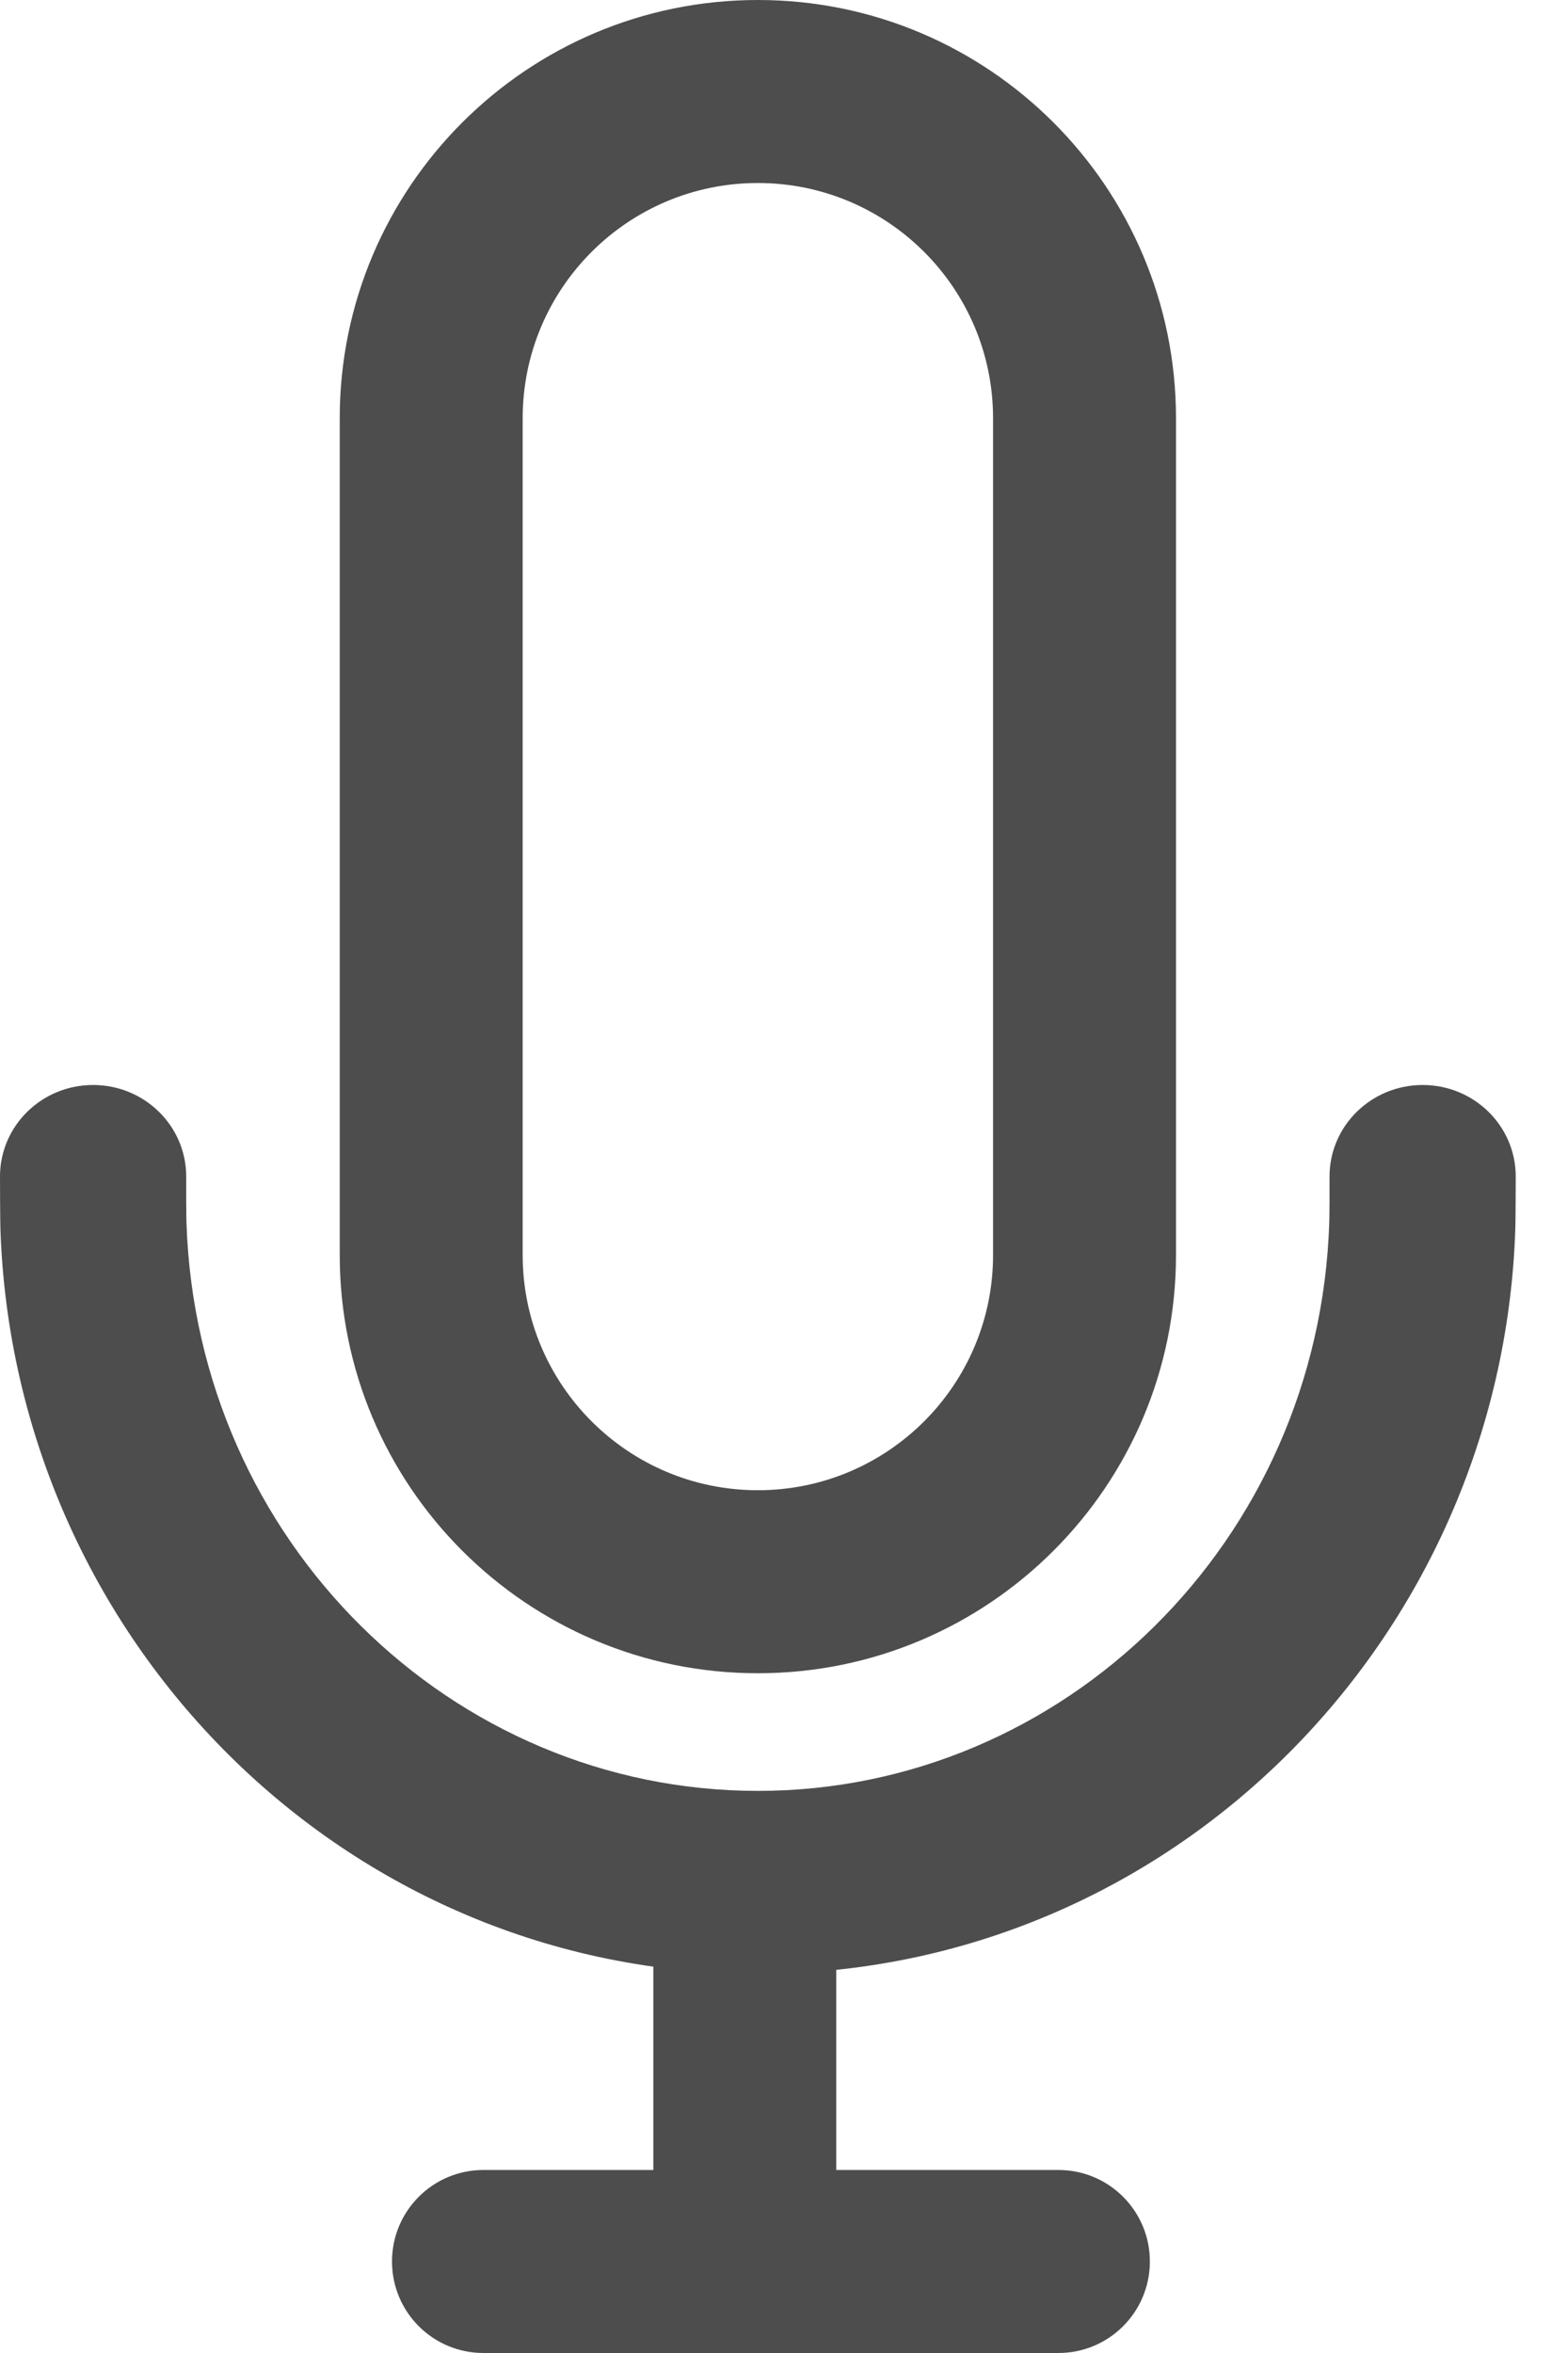 <svg width="12" height="18" viewBox="0 0 12 18" fill="none" xmlns="http://www.w3.org/2000/svg">
<g clip-path="url(#clip0_0_565)">
<path fill-rule="evenodd" clip-rule="evenodd" d="M7.6 9.6V3.2C7.6 2.206 6.794 1.4 5.8 1.4C4.806 1.4 4 2.206 4 3.2V9.6C4 10.594 4.806 11.4 5.8 11.4C6.794 11.4 7.6 10.594 7.6 9.6ZM5.8 0C4.033 0 2.6 1.433 2.6 3.2V9.6C2.6 11.367 4.033 12.8 5.8 12.8C7.567 12.8 9 11.367 9 9.6V3.2C9 1.433 7.567 0 5.8 0Z" fill="#4D4D4D"/>
<path fill-rule="evenodd" clip-rule="evenodd" d="M0.712 8.3C1.106 8.3 1.425 8.613 1.425 9C1.425 9.027 1.425 9.105 1.425 9.183C1.425 9.222 1.426 9.26 1.426 9.292C1.426 9.308 1.426 9.321 1.427 9.332L1.427 9.346L1.427 9.35L1.427 9.351C1.505 11.791 3.458 13.7 5.8 13.7C8.142 13.7 10.095 11.791 10.173 9.351L10.173 9.35L10.173 9.346L10.173 9.332C10.174 9.321 10.174 9.308 10.174 9.292C10.174 9.26 10.175 9.222 10.175 9.183C10.175 9.105 10.175 9.027 10.175 9C10.175 8.613 10.494 8.3 10.888 8.3C11.281 8.3 11.6 8.613 11.6 9C11.6 9.053 11.599 9.324 11.597 9.395C11.496 12.539 8.964 15.1 5.8 15.1C2.636 15.1 0.104 12.539 0.003 9.395C0.001 9.324 0 9.053 0 9C0 8.613 0.319 8.3 0.712 8.3Z" fill="#4D4D4D"/>
<path fill-rule="evenodd" clip-rule="evenodd" d="M5 17.6V14.4H6.4V17.6H5Z" fill="#4D4D4D"/>
<path fill-rule="evenodd" clip-rule="evenodd" d="M3 17.3C3 16.913 3.313 16.6 3.7 16.6H8.1C8.487 16.6 8.8 16.913 8.8 17.3C8.8 17.687 8.487 18 8.1 18H3.7C3.313 18 3 17.687 3 17.3Z" fill="#4D4D4D"/>
</g>
<defs>
<clipPath id="clip0_0_565">
<rect width="12" height="18" fill="white"/>
</clipPath>
</defs>
</svg>
